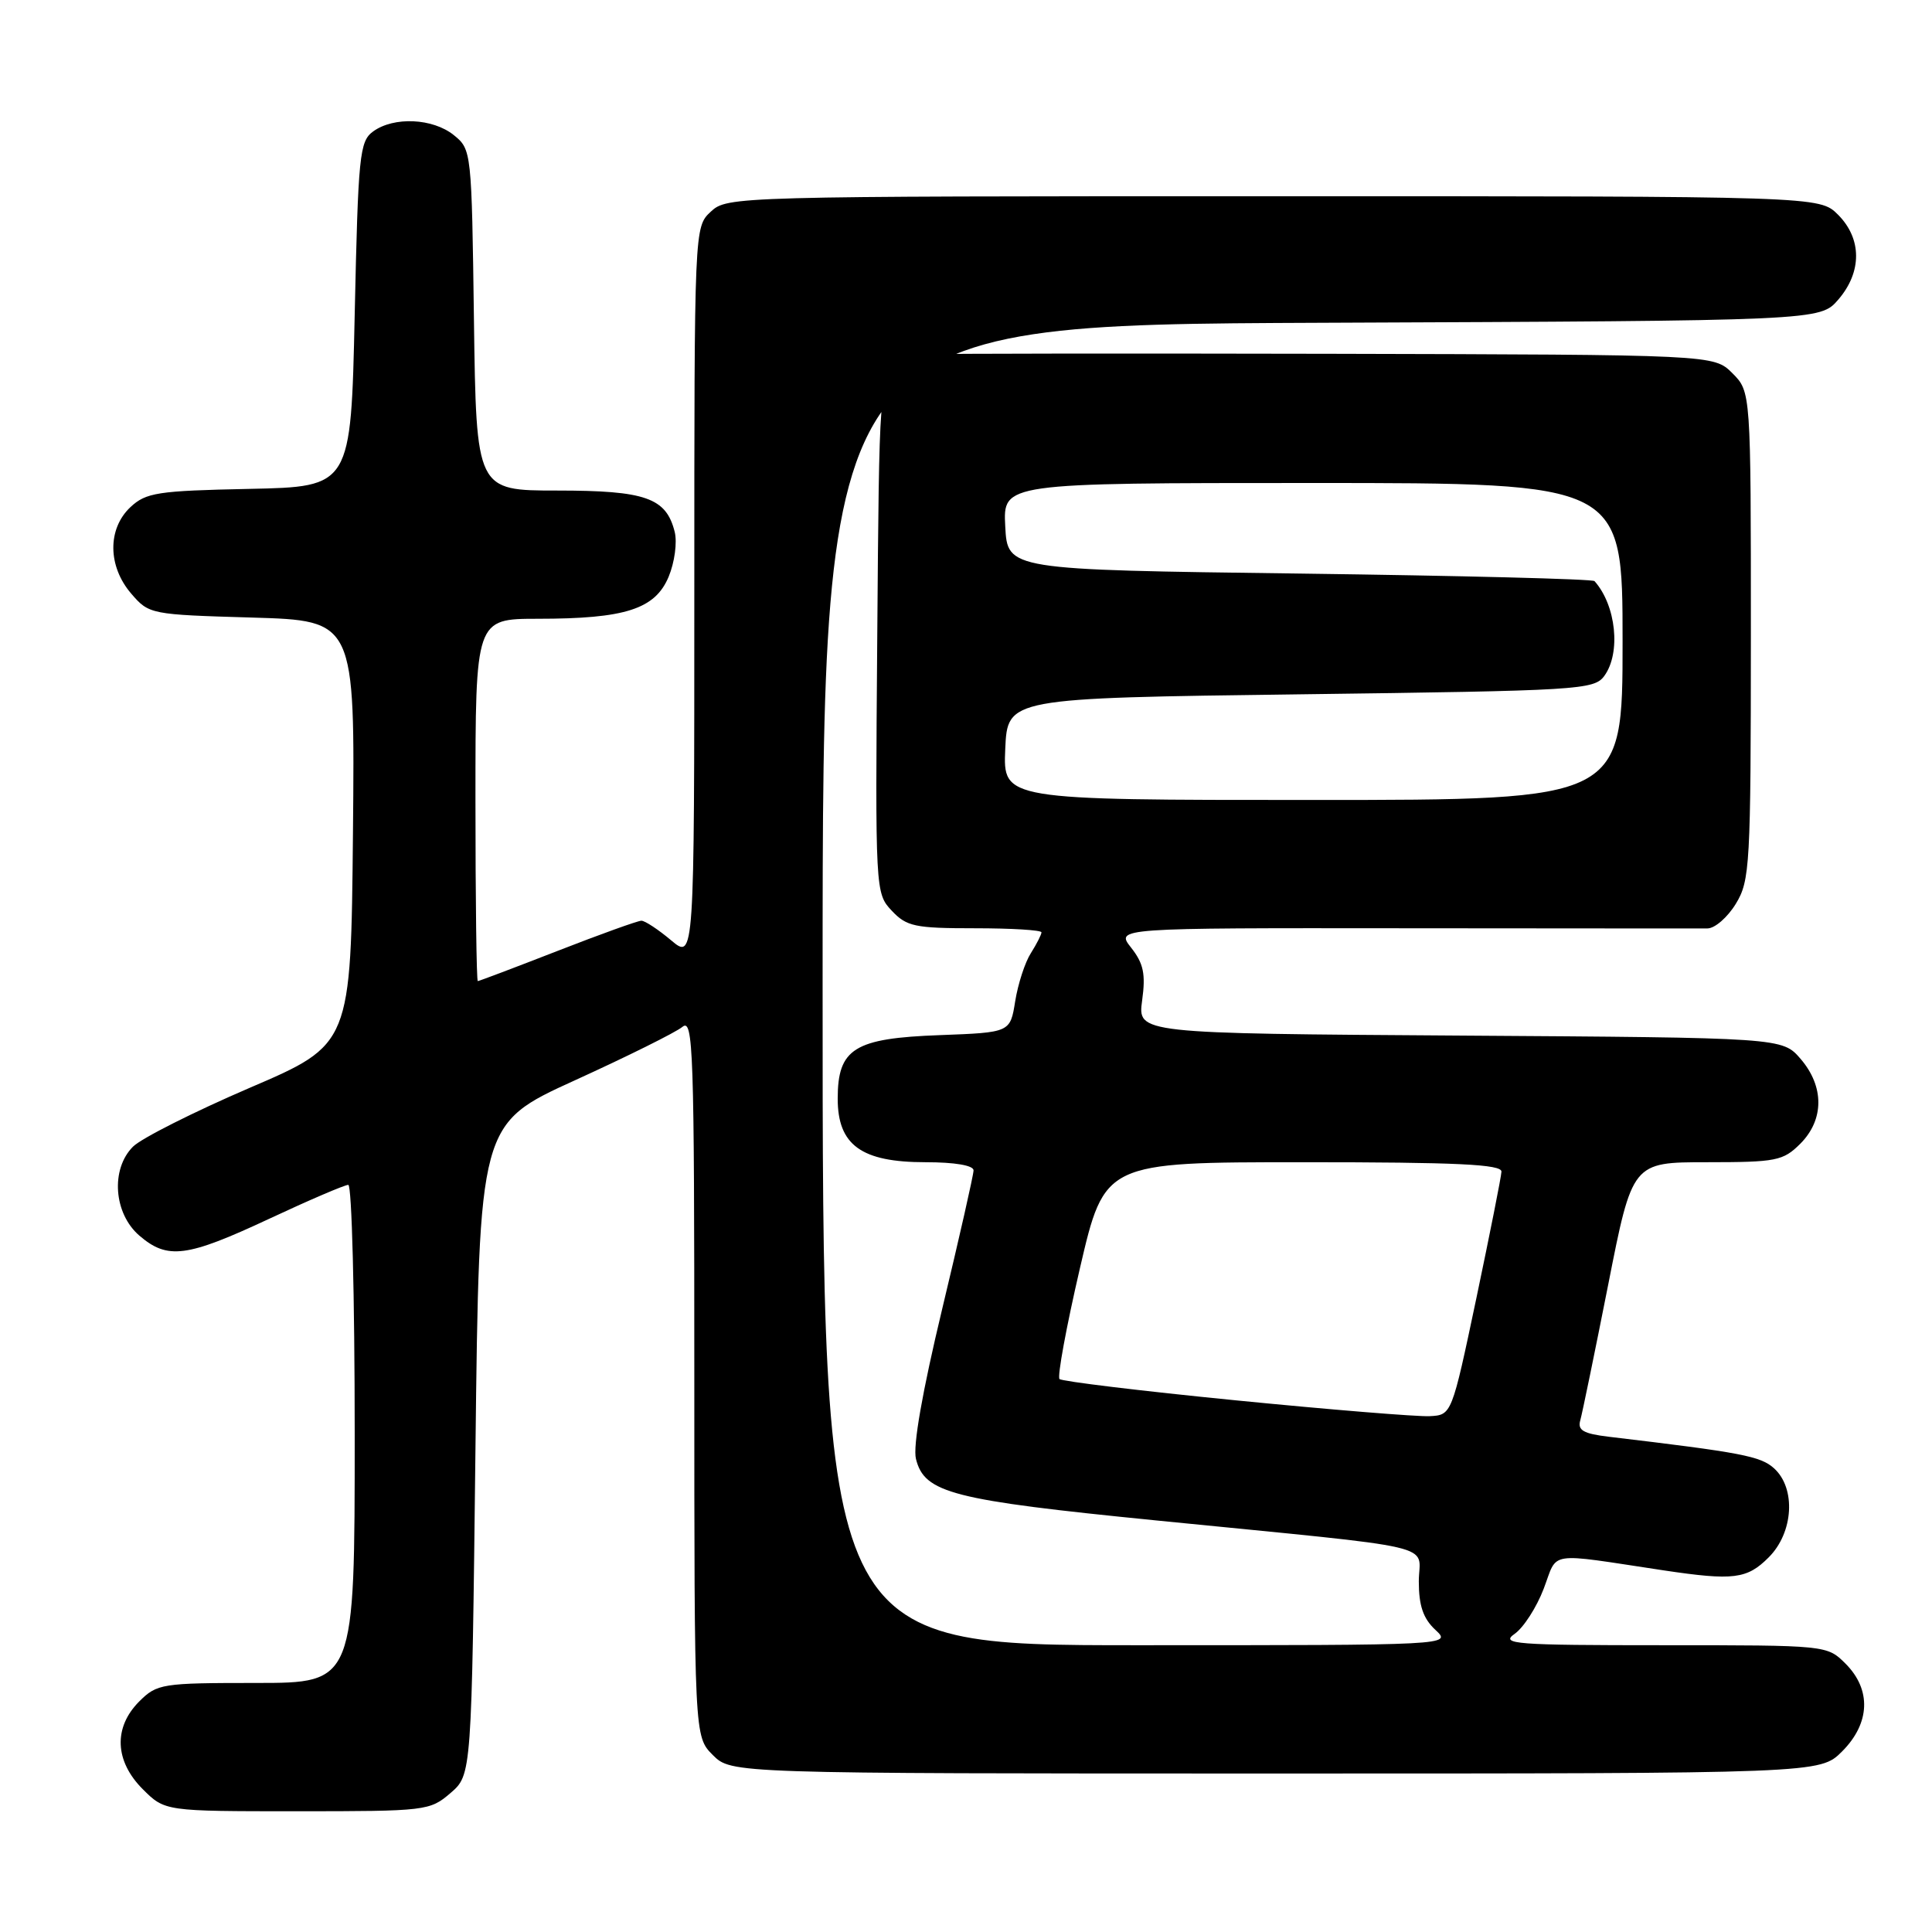 <?xml version="1.0" encoding="UTF-8" standalone="no"?>
<!DOCTYPE svg PUBLIC "-//W3C//DTD SVG 1.1//EN" "http://www.w3.org/Graphics/SVG/1.1/DTD/svg11.dtd" >
<svg xmlns="http://www.w3.org/2000/svg" xmlns:xlink="http://www.w3.org/1999/xlink" version="1.1" viewBox="0 0 256 256">
 <g >
 <path fill="currentColor"
d=" M 59.69 237.59 C 62.50 235.17 62.50 235.17 63.00 192.05 C 63.50 148.92 63.50 148.92 76.17 143.15 C 83.13 139.98 89.55 136.79 90.42 136.07 C 91.86 134.87 92.00 139.05 92.00 182.42 C 92.00 230.09 92.00 230.09 94.45 232.55 C 96.91 235.00 96.91 235.00 169.03 235.00 C 241.15 235.00 241.15 235.00 244.08 232.08 C 247.81 228.35 247.99 223.90 244.55 220.45 C 242.09 218.00 242.09 218.00 220.32 218.00 C 200.70 218.00 198.77 217.85 200.69 216.50 C 201.87 215.68 203.61 212.98 204.55 210.51 C 206.48 205.46 204.73 205.72 220.50 208.09 C 229.69 209.46 231.49 209.24 234.36 206.36 C 237.65 203.08 238.00 197.21 235.07 194.56 C 233.29 192.95 230.81 192.47 213.20 190.38 C 209.78 189.97 209.01 189.52 209.40 188.18 C 209.66 187.26 211.32 179.19 213.09 170.25 C 216.29 154.00 216.29 154.00 226.19 154.00 C 235.37 154.00 236.27 153.82 238.55 151.55 C 241.72 148.37 241.74 143.97 238.59 140.31 C 236.17 137.50 236.17 137.50 193.46 137.22 C 150.74 136.94 150.74 136.94 151.34 132.56 C 151.82 129.06 151.53 127.67 149.88 125.57 C 147.82 122.96 147.82 122.96 186.16 123.00 C 207.25 123.02 225.29 123.03 226.26 123.02 C 227.24 123.01 228.92 121.54 230.01 119.75 C 231.88 116.69 231.99 114.64 232.00 84.20 C 232.00 51.91 232.00 51.91 229.55 49.45 C 227.09 47.00 227.09 47.00 176.30 46.88 C 148.36 46.82 124.60 46.85 123.50 46.94 C 122.40 47.04 120.38 47.93 119.00 48.92 C 116.50 50.72 116.50 50.72 116.24 84.53 C 115.97 118.11 115.99 118.36 118.16 120.67 C 120.13 122.77 121.23 123.00 129.17 123.00 C 134.03 123.00 138.00 123.24 138.00 123.54 C 138.00 123.83 137.37 125.07 136.60 126.29 C 135.82 127.50 134.89 130.37 134.52 132.66 C 133.86 136.81 133.86 136.81 124.53 137.16 C 113.19 137.57 111.00 138.94 111.00 145.58 C 111.00 151.73 114.13 154.00 122.63 154.00 C 126.51 154.00 129.00 154.42 129.00 155.08 C 129.00 155.67 127.13 163.92 124.85 173.42 C 122.21 184.42 120.94 191.64 121.37 193.32 C 122.50 197.84 126.15 198.77 153.14 201.46 C 191.91 205.32 188.00 204.42 188.00 209.55 C 188.00 212.76 188.58 214.46 190.19 215.96 C 192.38 218.00 192.38 218.00 150.69 218.00 C 109.00 218.00 109.00 218.00 109.00 130.52 C 109.00 43.04 109.00 43.04 175.09 42.77 C 241.17 42.50 241.17 42.50 243.59 39.69 C 246.74 36.03 246.72 31.63 243.55 28.45 C 241.09 26.00 241.09 26.00 168.73 26.00 C 97.30 26.00 96.35 26.03 94.19 28.04 C 92.00 30.08 92.00 30.08 92.00 78.63 C 92.00 127.18 92.00 127.18 88.92 124.59 C 87.23 123.17 85.46 122.00 84.99 122.00 C 84.52 122.00 79.52 123.80 73.88 126.00 C 68.23 128.20 63.48 130.00 63.31 130.00 C 63.14 130.00 63.00 119.20 63.00 106.00 C 63.00 82.00 63.00 82.00 71.25 81.99 C 82.85 81.99 86.80 80.72 88.60 76.42 C 89.39 74.52 89.75 71.86 89.40 70.47 C 88.27 65.96 85.55 65.00 73.83 65.00 C 63.11 65.00 63.11 65.00 62.80 42.41 C 62.50 20.05 62.48 19.80 60.14 17.91 C 57.36 15.66 52.18 15.42 49.44 17.42 C 47.64 18.73 47.46 20.54 47.00 41.67 C 46.50 64.50 46.50 64.50 33.03 64.78 C 20.85 65.03 19.35 65.27 17.28 67.20 C 14.22 70.08 14.27 75.04 17.39 78.66 C 19.74 81.40 19.96 81.44 33.40 81.83 C 47.03 82.23 47.03 82.23 46.77 110.31 C 46.50 138.39 46.50 138.39 33.07 144.15 C 25.68 147.33 18.73 150.83 17.62 151.94 C 14.64 154.92 15.06 160.79 18.46 163.72 C 22.20 166.94 24.73 166.61 35.66 161.50 C 40.96 159.02 45.68 157.00 46.15 157.00 C 46.62 157.00 47.00 171.85 47.00 190.00 C 47.00 223.00 47.00 223.00 33.95 223.00 C 21.44 223.00 20.81 223.10 18.45 225.45 C 15.01 228.90 15.19 233.35 18.92 237.08 C 21.85 240.00 21.85 240.00 39.37 240.00 C 56.45 240.00 56.96 239.94 59.69 237.59 Z  M 163.73 185.55 C 151.21 184.31 140.71 183.04 140.39 182.73 C 140.08 182.41 141.29 175.82 143.09 168.07 C 146.36 154.00 146.36 154.00 172.68 154.00 C 193.10 154.00 198.99 154.28 198.95 155.25 C 198.92 155.94 197.42 163.47 195.63 172.00 C 192.36 187.50 192.36 187.50 189.43 187.65 C 187.82 187.73 176.26 186.79 163.73 185.55 Z  M 133.20 99.25 C 133.50 92.50 133.50 92.50 172.33 92.00 C 209.31 91.52 211.23 91.41 212.58 89.56 C 214.80 86.52 214.15 80.21 211.28 77.00 C 211.04 76.72 193.43 76.28 172.17 76.00 C 133.50 75.50 133.50 75.50 133.20 69.75 C 132.90 64.00 132.90 64.00 173.95 64.00 C 215.00 64.00 215.00 64.00 215.00 85.00 C 215.00 106.00 215.00 106.00 173.95 106.00 C 132.91 106.00 132.91 106.00 133.20 99.25 Z "/>
</g>
</svg>